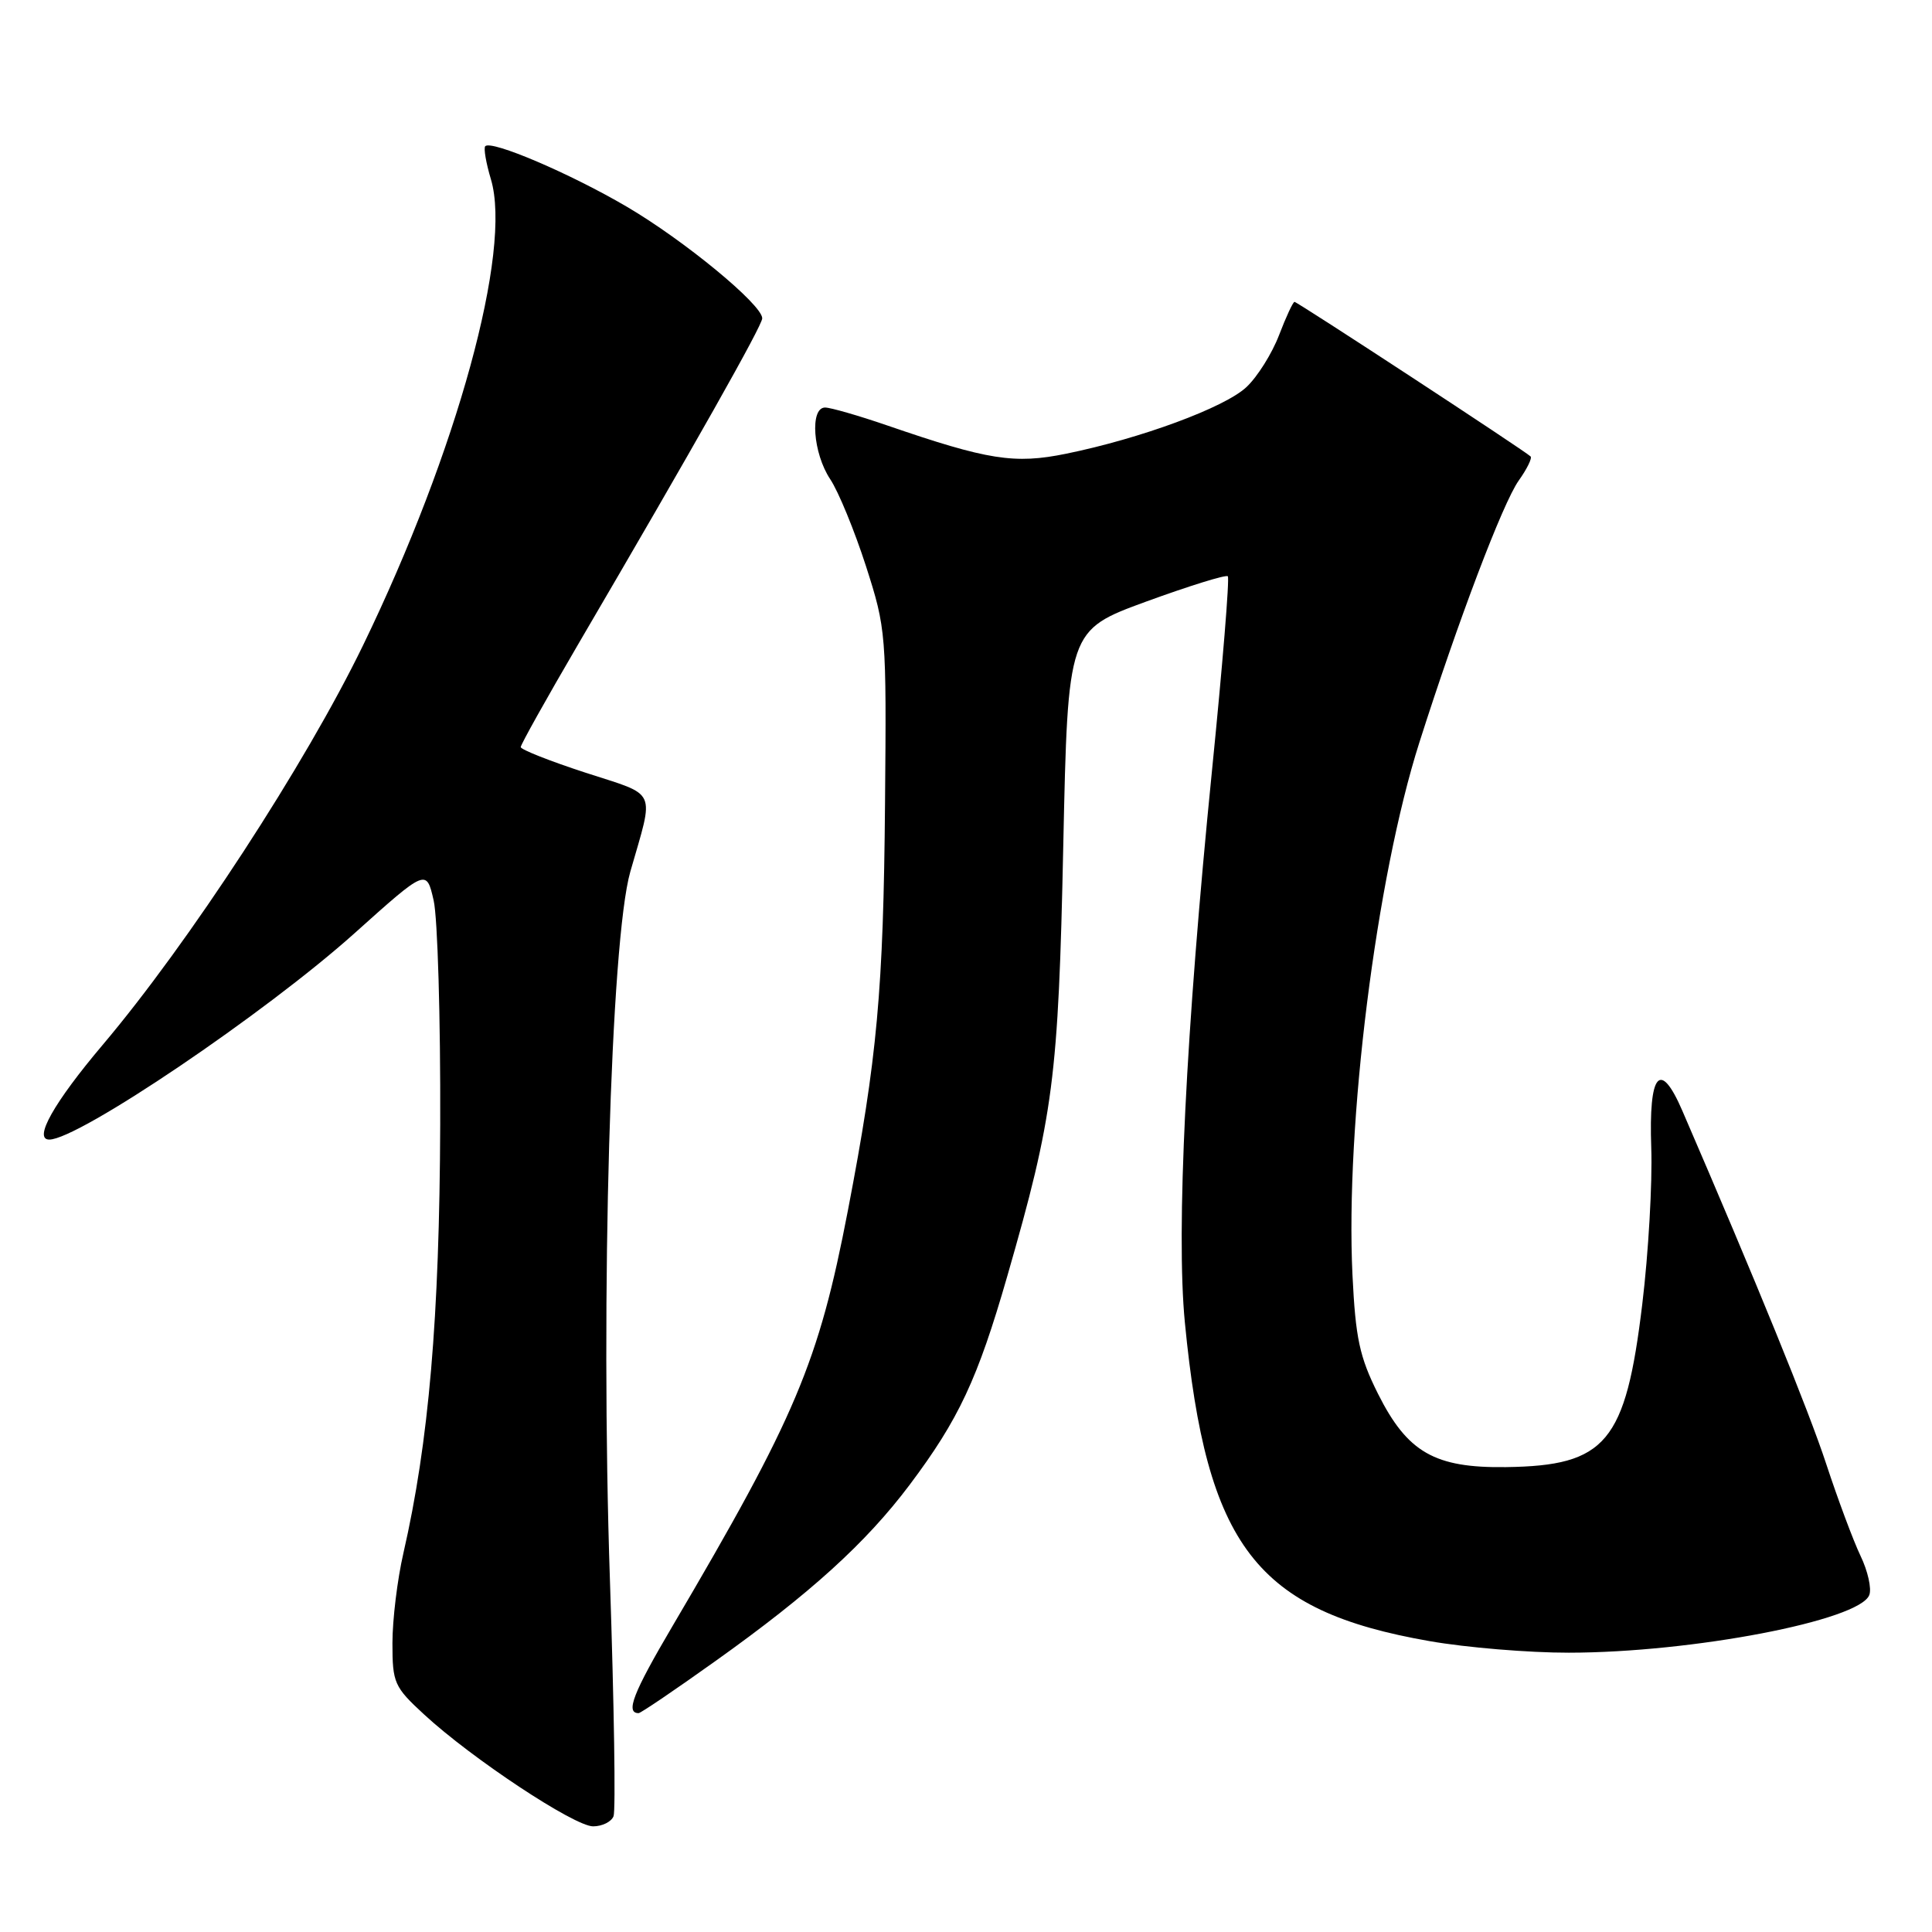 <?xml version="1.0" encoding="UTF-8" standalone="no"?>
<!DOCTYPE svg PUBLIC "-//W3C//DTD SVG 1.1//EN" "http://www.w3.org/Graphics/SVG/1.1/DTD/svg11.dtd" >
<svg xmlns="http://www.w3.org/2000/svg" xmlns:xlink="http://www.w3.org/1999/xlink" version="1.1" viewBox="0 0 256 256">
 <g >
 <path fill="currentColor"
d=" M 81.30 240.65 C 81.59 239.90 81.37 225.84 80.82 209.40 C 79.55 171.78 80.91 124.64 83.52 115.50 C 86.71 104.36 87.24 105.53 77.60 102.39 C 72.87 100.85 69.00 99.32 69.00 98.99 C 69.00 98.66 72.41 92.56 76.57 85.44 C 92.00 59.09 101.00 43.14 101.00 42.18 C 101.00 40.37 90.65 31.84 83.02 27.37 C 75.53 22.98 65.13 18.54 64.30 19.37 C 64.06 19.61 64.40 21.59 65.05 23.76 C 67.87 33.20 60.59 59.75 48.11 85.50 C 40.48 101.24 25.01 124.97 13.59 138.47 C 7.15 146.09 4.38 151.00 6.53 151.00 C 10.39 151.00 35.18 134.24 47.00 123.64 C 56.50 115.12 56.50 115.12 57.46 119.31 C 57.99 121.61 58.38 134.97 58.33 149.00 C 58.24 174.60 56.82 191.12 53.45 205.81 C 52.65 209.28 52.00 214.64 52.00 217.72 C 52.00 223.00 52.23 223.52 56.20 227.18 C 62.51 233.01 76.10 242.00 78.59 242.00 C 79.80 242.00 81.02 241.39 81.30 240.65 Z  M 94.81 220.09 C 107.38 211.13 114.74 204.45 120.53 196.75 C 127.04 188.08 129.54 182.74 133.46 169.13 C 139.61 147.78 140.24 142.95 140.89 112.01 C 141.50 83.51 141.50 83.51 151.88 79.71 C 157.58 77.63 162.45 76.12 162.69 76.36 C 162.94 76.60 161.99 88.21 160.59 102.15 C 157.13 136.69 155.83 163.14 157.00 175.22 C 159.88 204.92 166.43 213.45 189.44 217.46 C 194.29 218.31 202.59 219.00 207.88 218.99 C 224.21 218.98 246.40 214.73 247.69 211.35 C 248.02 210.51 247.50 208.17 246.53 206.16 C 245.57 204.15 243.53 198.68 241.99 194.00 C 239.67 186.92 232.69 169.79 222.91 147.16 C 219.96 140.34 218.45 142.16 218.80 152.10 C 218.96 156.72 218.43 166.03 217.61 172.80 C 215.40 191.15 212.83 194.22 199.55 194.40 C 190.11 194.53 186.49 192.46 182.59 184.68 C 180.14 179.78 179.62 177.33 179.21 168.95 C 178.25 149.04 182.36 116.30 188.07 98.39 C 193.20 82.28 199.11 66.70 201.23 63.69 C 202.33 62.15 203.04 60.70 202.81 60.48 C 202.09 59.76 171.91 40.00 171.53 40.00 C 171.33 40.00 170.41 41.98 169.48 44.41 C 168.55 46.84 166.61 49.94 165.15 51.30 C 162.27 54.00 151.14 58.11 141.27 60.12 C 134.42 61.52 130.92 60.97 117.58 56.38 C 113.77 55.07 110.05 54.00 109.33 54.00 C 107.28 54.00 107.72 60.06 110.01 63.50 C 111.11 65.15 113.23 70.33 114.74 75.00 C 117.42 83.35 117.47 83.92 117.27 106.50 C 117.06 131.18 116.24 140.19 112.35 160.40 C 108.47 180.56 105.46 187.70 89.09 215.50 C 83.88 224.35 82.85 227.00 84.62 227.00 C 84.90 227.00 89.49 223.89 94.81 220.09 Z "/>
</g>
</svg>
